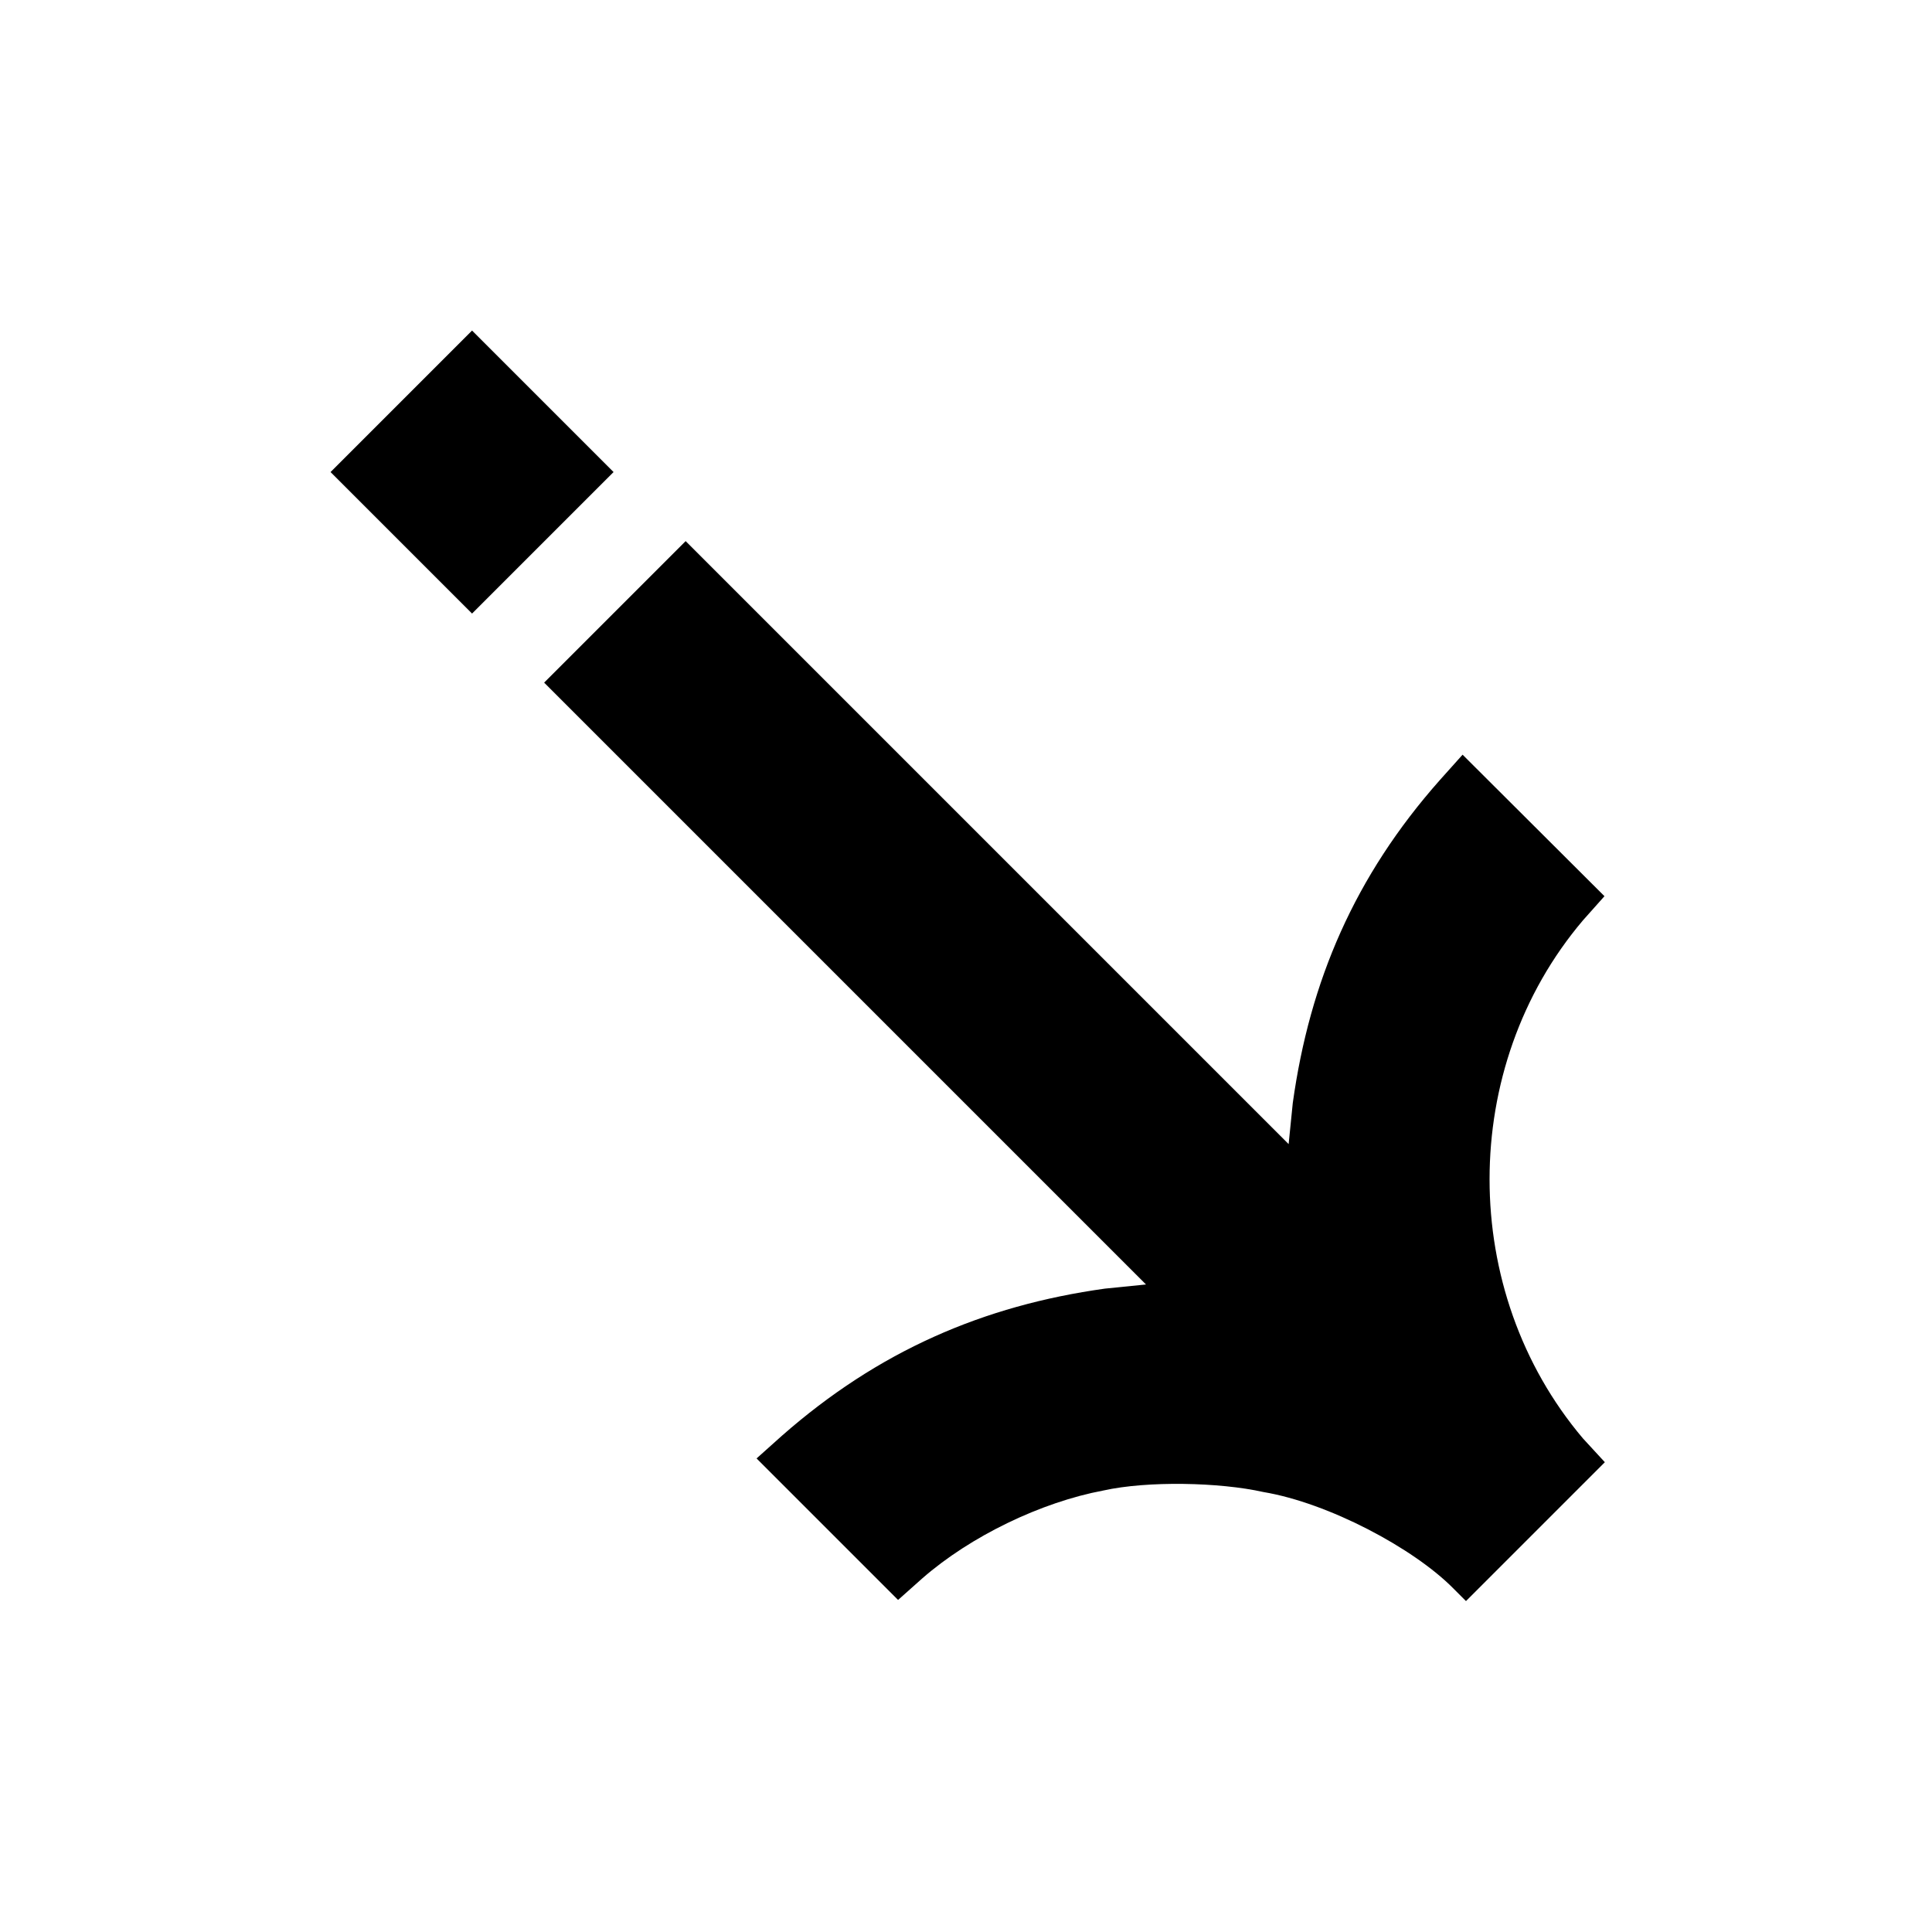 <?xml version="1.0" encoding="utf-8"?>
<!-- Generator: Adobe Illustrator 25.4.1, SVG Export Plug-In . SVG Version: 6.00 Build 0)  -->
<svg version="1.1" id="Layer_1" xmlns="http://www.w3.org/2000/svg" xmlns:xlink="http://www.w3.org/1999/xlink" x="0px" y="0px"
	 viewBox="0 0 512 512" enable-background="new 0 0 512 512" xml:space="preserve">
<path fill-rule="evenodd" clip-rule="evenodd" d="M419.5,381.2c-33-39-33-98.4,0-137.3l5.7-6.4L387.6,200l-6,6.7
	c-22.6,25.5-34.5,53.3-39,85.6l-1.1,10.9L181.7,143.4l-37.5,37.5l159.5,159.5l-10.9,1.1c-32.2,4.5-60,16.5-85.6,39l-6.7,6l37.5,37.5
	l6.4-5.7c12.8-11.2,31.5-20.2,48-23.3c11.7-2.6,30.8-2.2,42.4,0.4c17.3,2.9,39.8,14.9,50.3,25.5l3.4,3.4l36.8-36.8L419.5,381.2
	 M143.8,106.3l-18.7-18.7l-37.5,37.5l37.5,37.5l37.5-37.5L143.8,106.3"/>
</svg>
